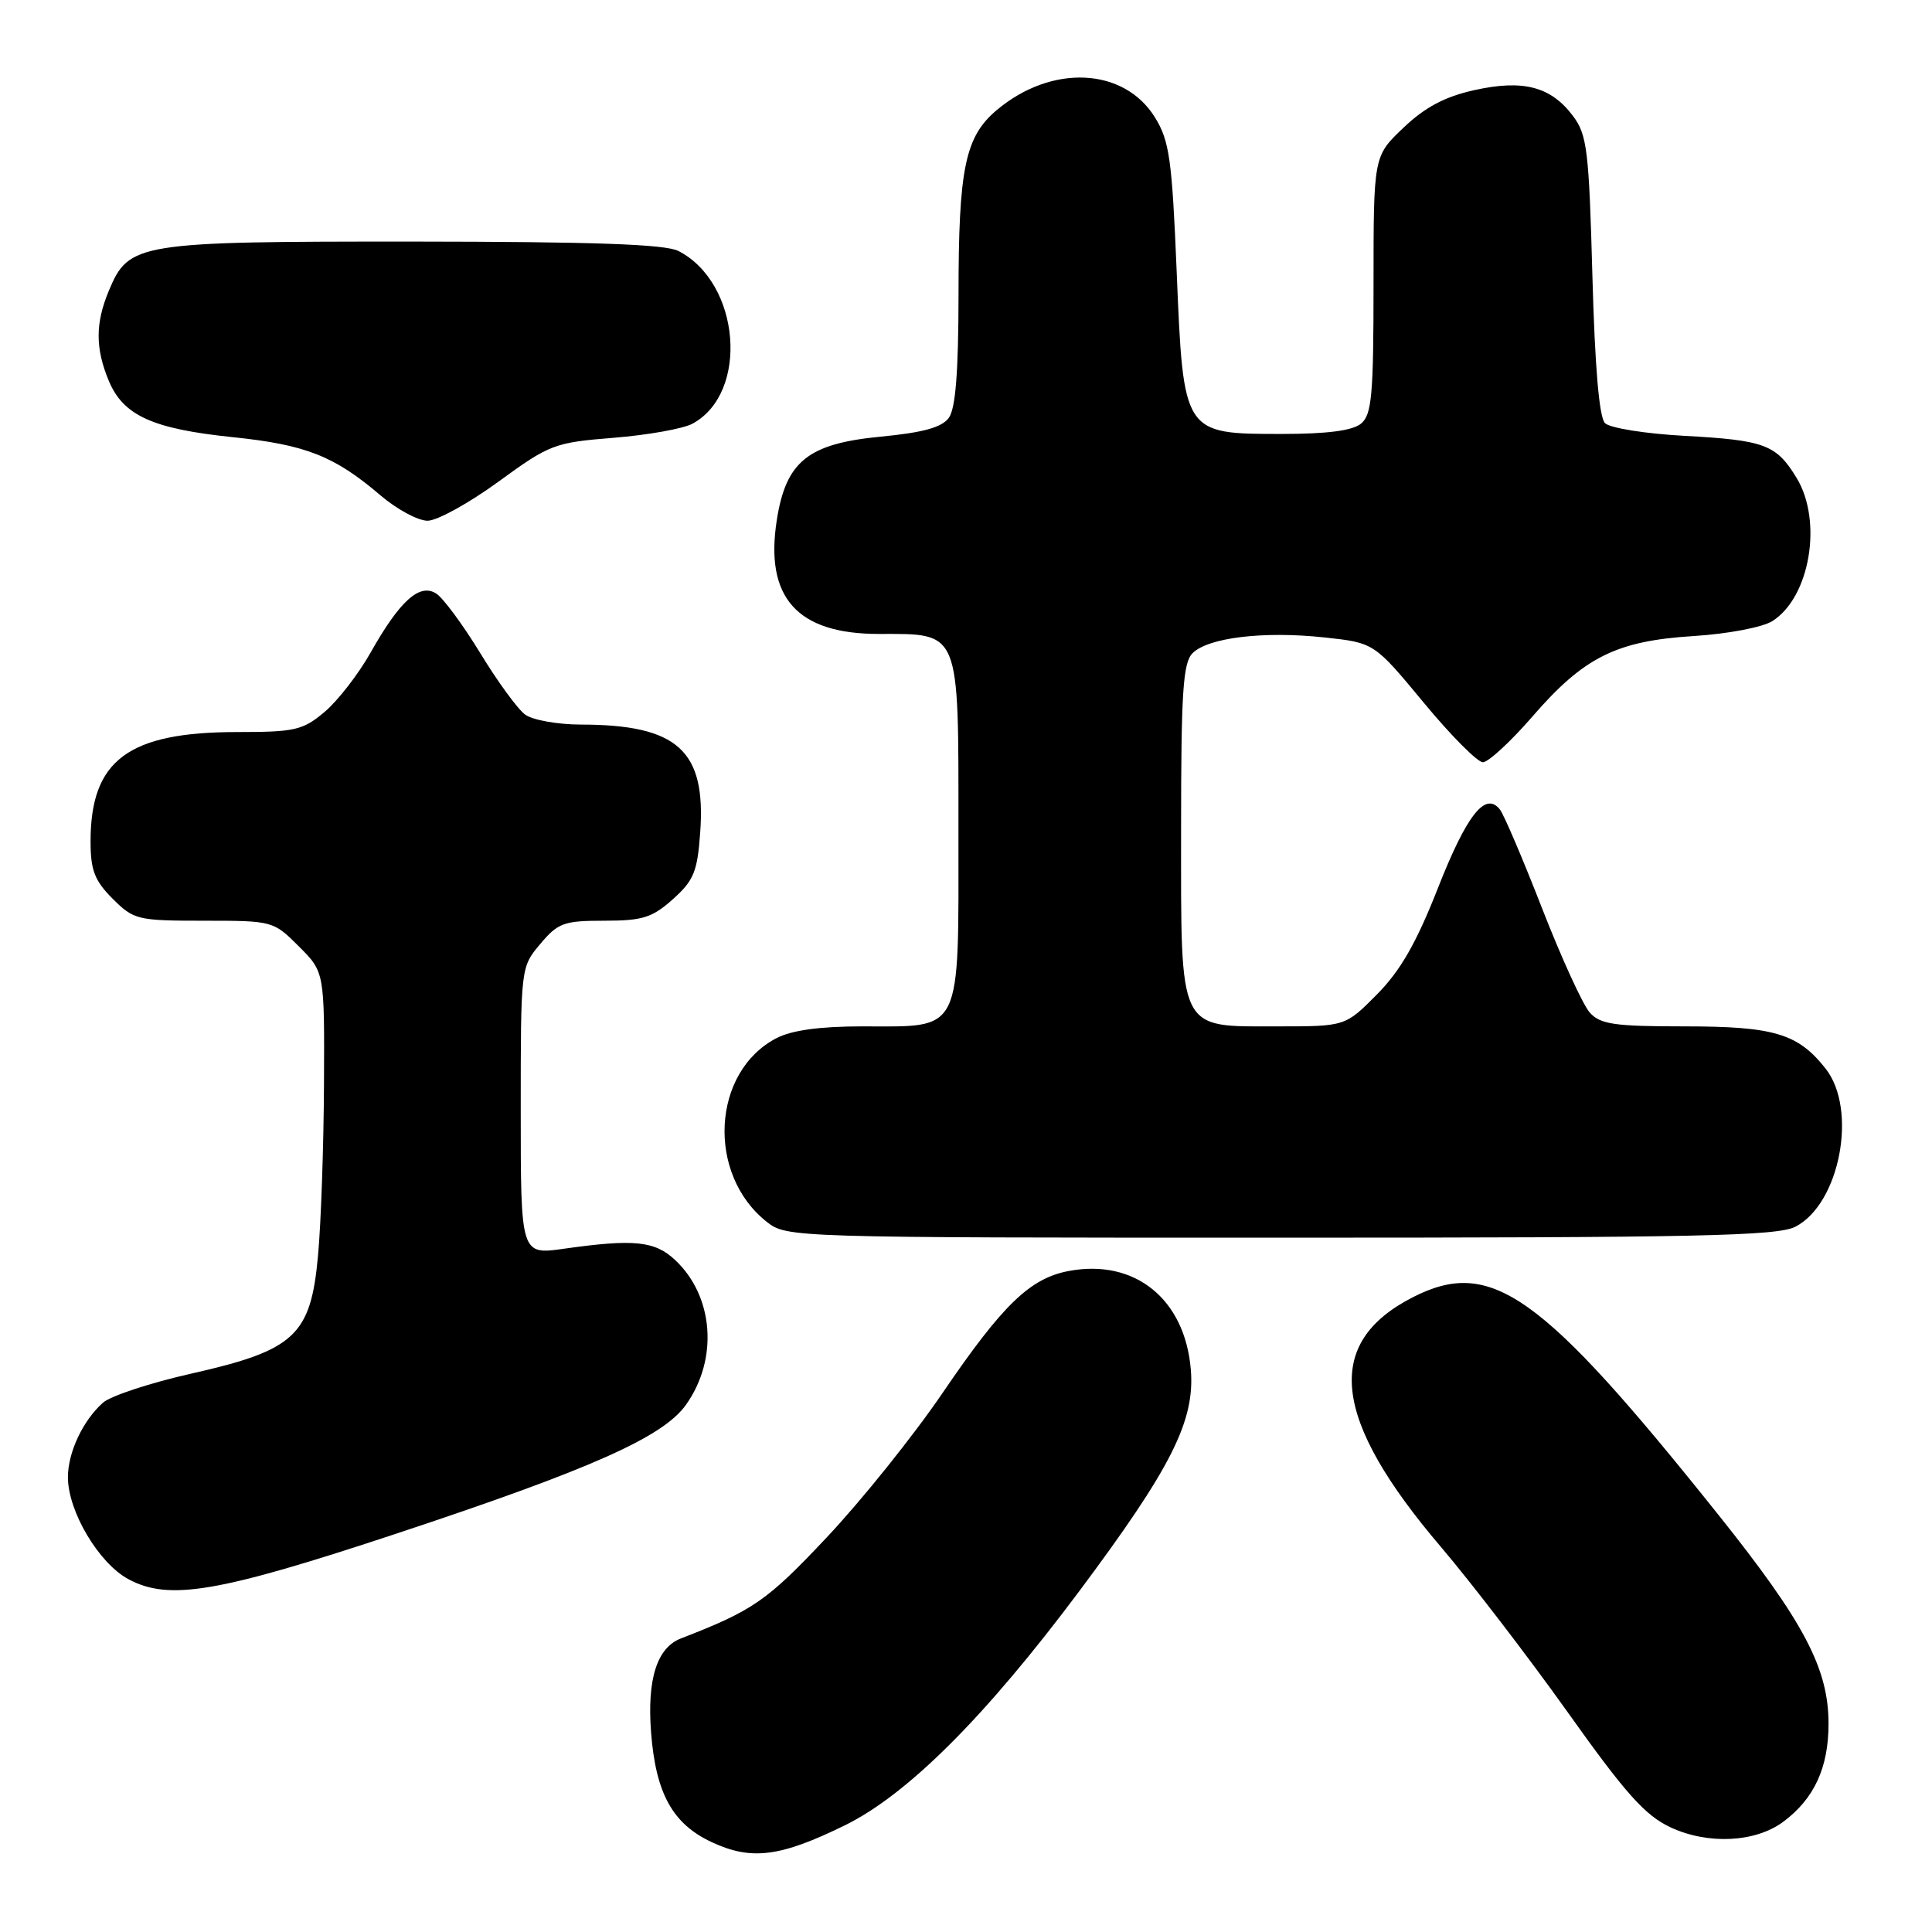 <?xml version="1.0" encoding="UTF-8" standalone="no"?>
<!DOCTYPE svg PUBLIC "-//W3C//DTD SVG 1.1//EN" "http://www.w3.org/Graphics/SVG/1.1/DTD/svg11.dtd" >
<svg xmlns="http://www.w3.org/2000/svg" xmlns:xlink="http://www.w3.org/1999/xlink" version="1.1" viewBox="0 0 256 256">
 <g >
 <path fill="currentColor"
d=" M 111.98 241.85 C 120.28 237.76 130.57 227.48 143.00 210.85 C 155.23 194.47 158.35 188.27 157.79 181.47 C 157.01 172.13 150.38 166.77 141.63 168.41 C 136.49 169.37 132.87 172.87 124.94 184.51 C 121.09 190.18 114.16 198.82 109.55 203.71 C 101.63 212.13 99.81 213.39 90.23 217.10 C 87.05 218.33 85.73 222.48 86.27 229.55 C 86.89 237.64 89.13 241.69 94.32 244.10 C 99.57 246.55 103.40 246.06 111.98 241.85 Z  M 236.30 241.39 C 240.39 238.34 242.29 234.23 242.29 228.41 C 242.29 221.07 239.04 214.92 227.68 200.70 C 204.18 171.29 197.59 166.60 187.21 171.89 C 175.34 177.95 176.47 188.02 190.95 205.00 C 194.93 209.68 202.47 219.50 207.70 226.84 C 215.40 237.67 217.98 240.55 221.35 242.13 C 226.32 244.45 232.60 244.14 236.30 241.39 Z  M 52.62 203.18 C 78.30 194.67 87.85 190.42 90.89 186.15 C 95.20 180.10 94.59 171.78 89.47 166.97 C 86.77 164.43 84.02 164.15 74.75 165.46 C 69.00 166.28 69.00 166.28 69.00 147.21 C 69.00 128.17 69.00 128.15 71.59 125.08 C 73.94 122.28 74.72 122.00 80.07 122.00 C 85.14 122.00 86.42 121.60 89.16 119.15 C 91.93 116.67 92.41 115.51 92.78 110.31 C 93.57 99.43 89.79 96.02 76.94 96.01 C 73.88 96.00 70.57 95.41 69.59 94.69 C 68.60 93.97 65.92 90.30 63.63 86.53 C 61.33 82.77 58.71 79.22 57.79 78.64 C 55.59 77.25 52.98 79.60 49.10 86.48 C 47.48 89.35 44.74 92.88 43.00 94.34 C 40.13 96.76 39.08 97.00 31.44 97.00 C 17.00 97.00 12.00 100.72 12.00 111.48 C 12.00 115.31 12.53 116.68 14.92 119.08 C 17.73 121.88 18.21 122.00 27.02 122.00 C 36.13 122.00 36.23 122.03 39.60 125.40 C 43.00 128.80 43.00 128.80 42.93 143.65 C 42.89 151.82 42.54 162.04 42.14 166.36 C 41.18 176.96 39.09 178.91 25.35 182.01 C 19.93 183.23 14.67 184.96 13.65 185.86 C 11.00 188.20 9.00 192.44 9.00 195.74 C 9.00 200.24 13.07 207.12 17.00 209.24 C 22.38 212.15 28.90 211.04 52.62 203.18 Z  M 237.91 162.54 C 243.79 159.50 246.17 147.03 241.91 141.61 C 238.25 136.95 235.07 136.00 223.20 136.00 C 213.93 136.00 212.06 135.73 210.66 134.18 C 209.75 133.17 206.92 126.99 204.36 120.43 C 201.81 113.87 199.28 107.95 198.75 107.27 C 196.83 104.82 194.36 107.94 190.53 117.68 C 187.67 124.95 185.58 128.60 182.47 131.75 C 178.26 136.00 178.26 136.00 169.29 136.00 C 156.00 136.00 156.50 137.01 156.50 109.93 C 156.50 91.68 156.75 87.82 158.02 86.55 C 160.09 84.48 167.45 83.60 175.46 84.46 C 182.08 85.17 182.08 85.17 188.63 93.08 C 192.23 97.44 195.77 101.00 196.49 101.00 C 197.21 101.00 200.16 98.28 203.05 94.95 C 209.87 87.07 214.17 84.92 224.42 84.28 C 228.92 84.00 233.53 83.12 234.83 82.31 C 239.83 79.17 241.55 69.05 238.05 63.31 C 235.36 58.90 233.83 58.33 223.17 57.75 C 218.04 57.47 213.32 56.72 212.67 56.07 C 211.90 55.31 211.33 48.61 211.00 36.52 C 210.55 19.96 210.30 17.86 208.44 15.38 C 205.50 11.46 201.83 10.50 195.32 11.95 C 191.43 12.82 188.80 14.22 185.96 16.93 C 182.00 20.69 182.00 20.69 182.00 37.72 C 182.00 52.35 181.77 54.95 180.35 56.13 C 179.22 57.06 175.88 57.50 169.87 57.50 C 156.77 57.50 156.81 57.55 155.92 36.08 C 155.30 21.10 154.96 18.67 153.04 15.56 C 148.93 8.92 139.34 8.47 132.07 14.59 C 127.88 18.12 127.01 22.31 127.01 39.06 C 127.00 49.30 126.62 54.14 125.72 55.37 C 124.79 56.64 122.31 57.32 116.69 57.86 C 107.09 58.78 104.16 61.12 102.94 68.85 C 101.30 79.17 105.61 84.00 116.43 84.00 C 127.31 84.00 127.00 83.25 127.00 110.00 C 127.00 137.33 127.65 136.00 114.23 136.00 C 108.67 136.00 104.91 136.51 102.91 137.55 C 94.31 141.99 93.59 155.60 101.61 161.91 C 104.25 163.98 104.86 164.00 169.68 164.00 C 225.00 164.00 235.53 163.78 237.91 162.54 Z  M 66.04 63.83 C 72.84 58.87 73.45 58.64 81.31 58.01 C 85.81 57.65 90.51 56.81 91.74 56.15 C 99.30 52.08 98.13 37.49 89.90 33.26 C 88.14 32.36 78.74 32.03 54.70 32.01 C 18.14 32.00 17.08 32.17 14.42 38.53 C 12.62 42.84 12.62 46.16 14.42 50.47 C 16.34 55.07 20.23 56.83 30.87 57.93 C 40.53 58.93 44.31 60.42 50.43 65.65 C 52.59 67.49 55.39 69.00 56.66 69.00 C 57.92 69.00 62.14 66.67 66.04 63.83 Z "/>
</g>
</svg>